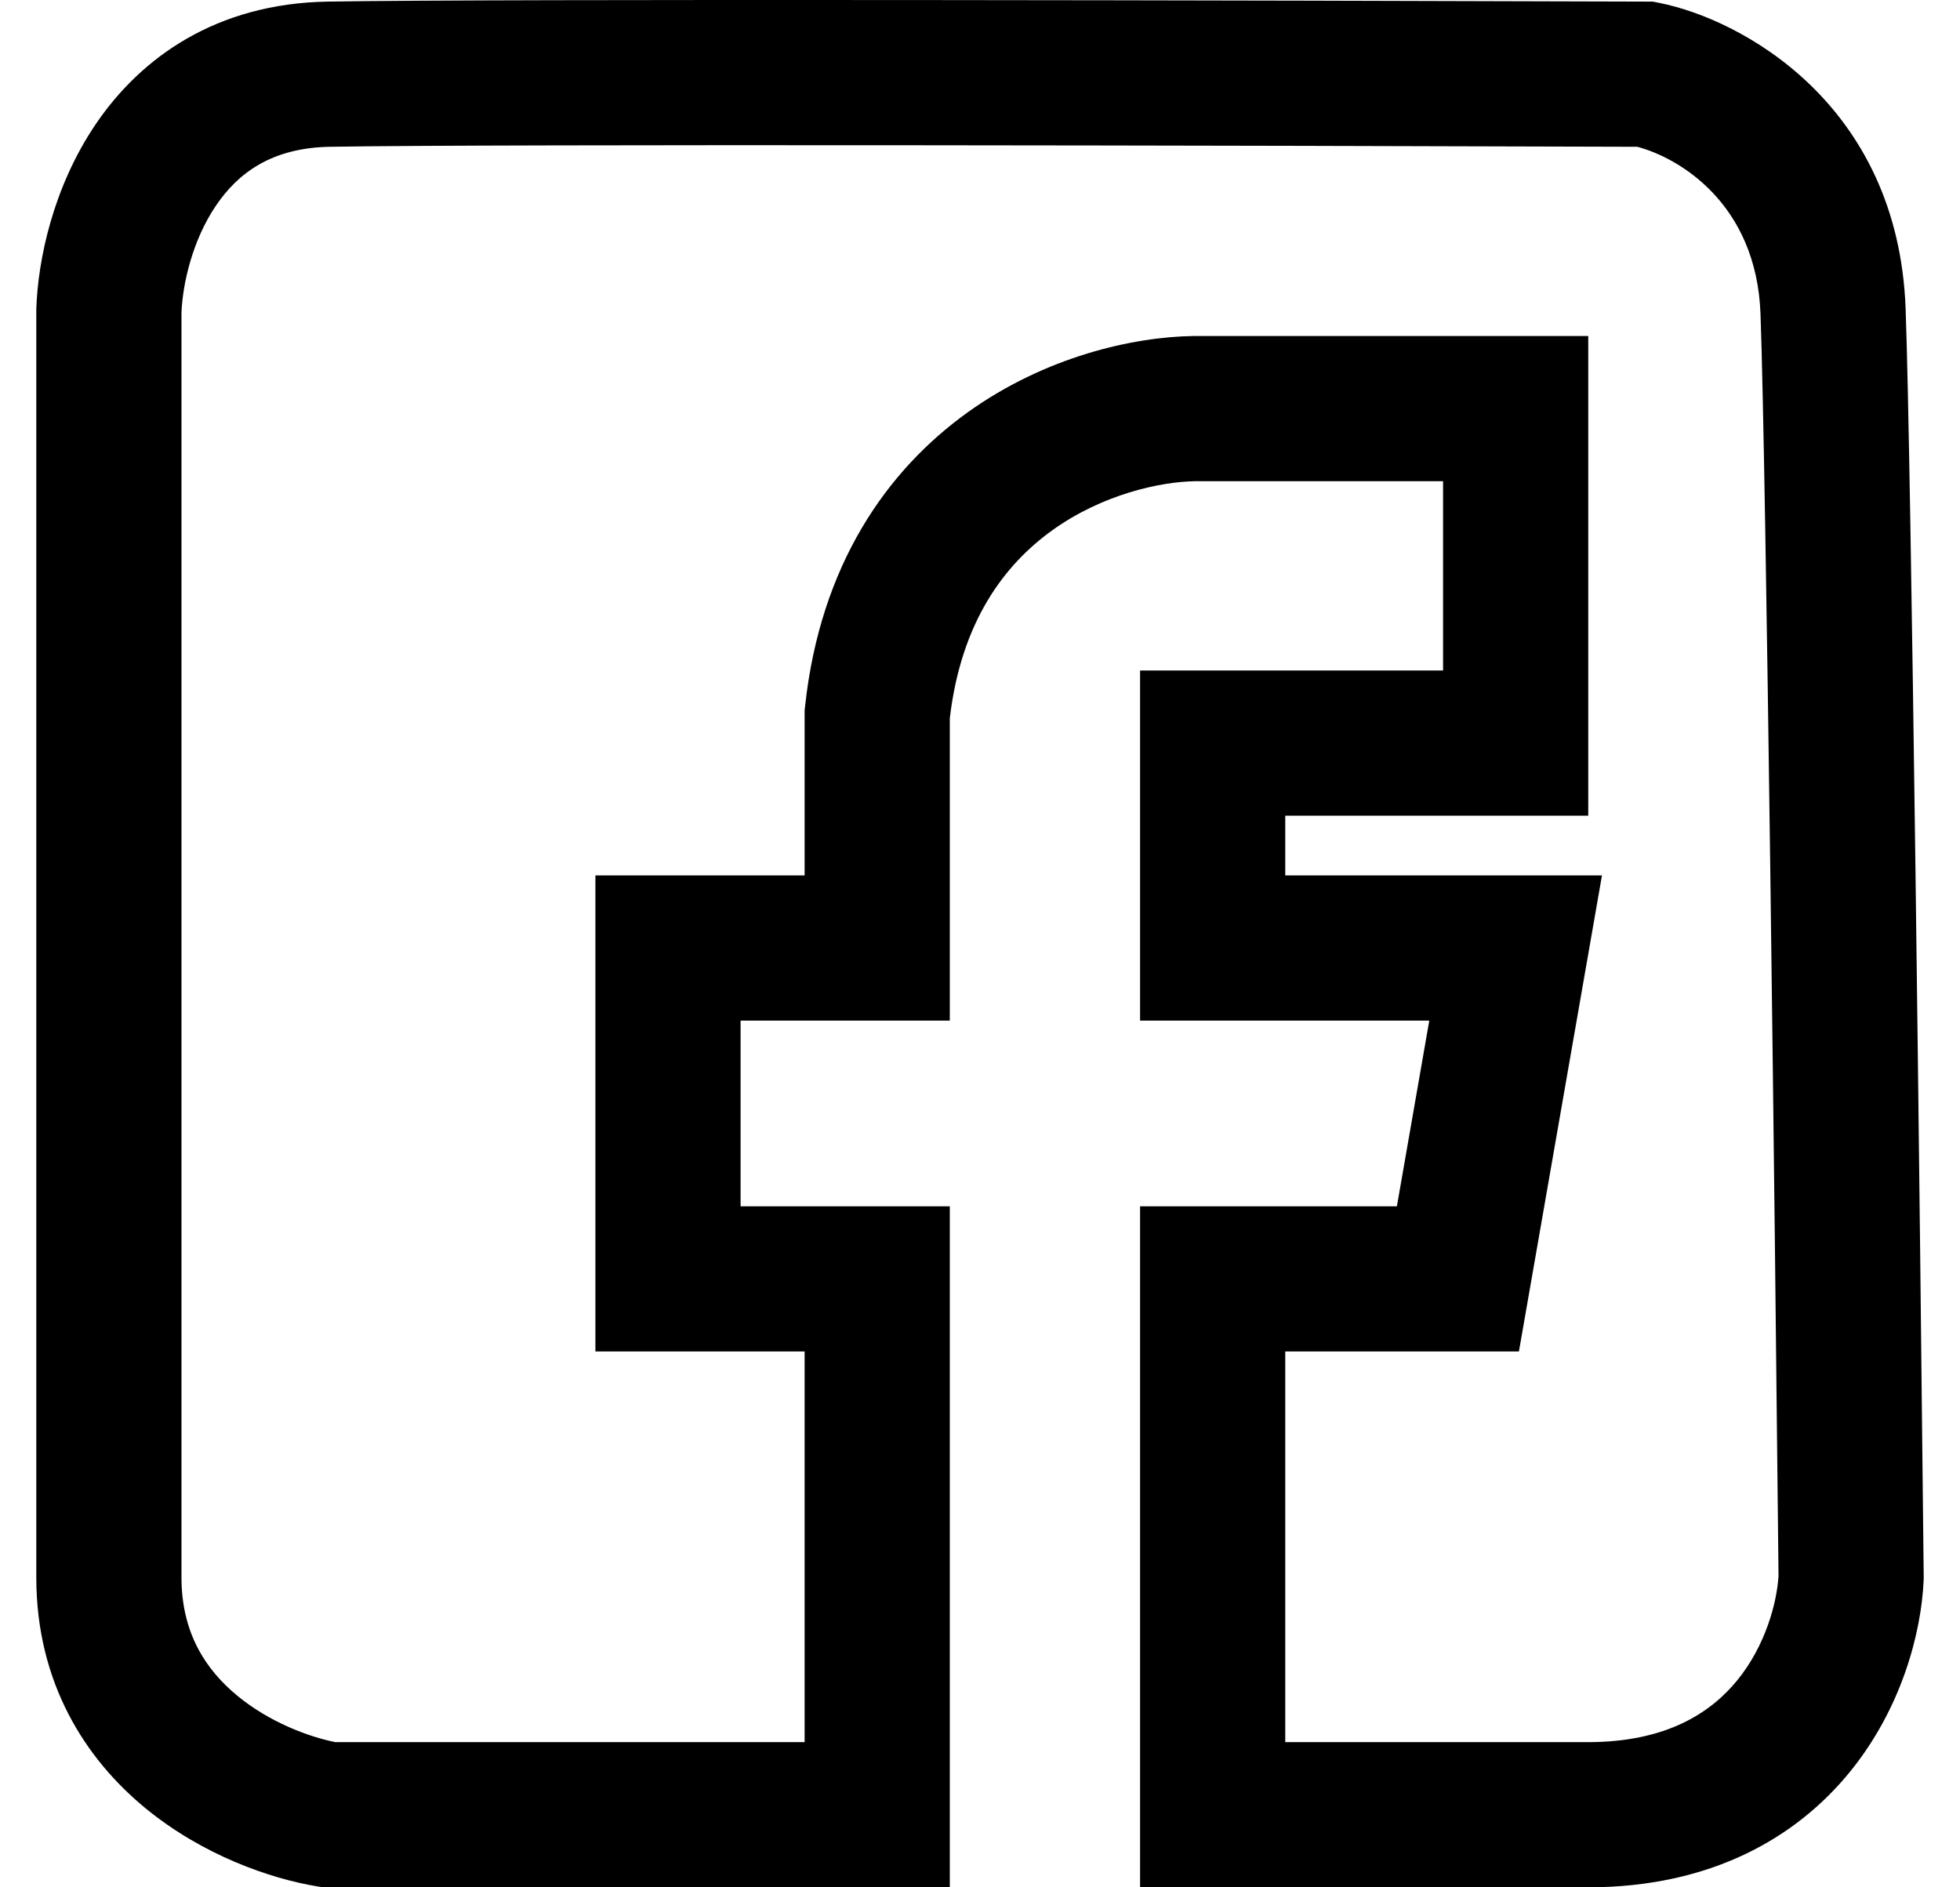 <svg width="27" height="26" viewBox="0 0 27 26" fill="none" xmlns="http://www.w3.org/2000/svg">
<path fill-rule="evenodd" clip-rule="evenodd" d="M22.554 2.022C17.435 2.005 6.863 1.983 4.548 2.022C3.737 2.035 3.275 2.39 2.976 2.831C2.649 3.312 2.515 3.915 2.5 4.309V21.73C2.5 22.491 2.83 23 3.272 23.363C3.713 23.726 4.254 23.927 4.62 24H11.084V18.618H8.202V12.06H11.084V9.787L11.09 9.733C11.3 7.778 12.221 6.476 13.331 5.68C14.405 4.91 15.615 4.64 16.444 4.629L16.456 4.629L21.879 4.629V11.237H17.705V12.06H22.068L20.924 18.618H17.705V24H21.873C22.965 24 23.573 23.589 23.935 23.144C24.321 22.668 24.477 22.082 24.5 21.709C24.45 16.799 24.331 6.526 24.252 4.327C24.197 2.797 23.121 2.171 22.554 2.022ZM4.514 0.022C6.873 -0.018 17.61 0.005 22.671 0.022L22.768 0.022L22.863 0.041C23.982 0.264 26.149 1.425 26.251 4.256C26.331 6.492 26.45 16.841 26.5 21.72L26.5 21.748L26.499 21.776C26.466 22.494 26.198 23.528 25.488 24.404C24.744 25.321 23.563 26 21.873 26H15.705V16.618H19.243L19.689 14.06H15.705V9.237H19.879V6.629H16.463C15.983 6.637 15.189 6.808 14.496 7.305C13.845 7.773 13.241 8.554 13.084 9.896V14.06H10.202V16.618H13.084V26H4.45L4.37 25.987C3.724 25.881 2.793 25.559 2.001 24.908C1.181 24.233 0.5 23.189 0.5 21.73V4.276L0.5 4.261C0.521 3.581 0.731 2.577 1.321 1.707C1.943 0.792 2.979 0.048 4.514 0.022Z" fill="black"/>
</svg>
